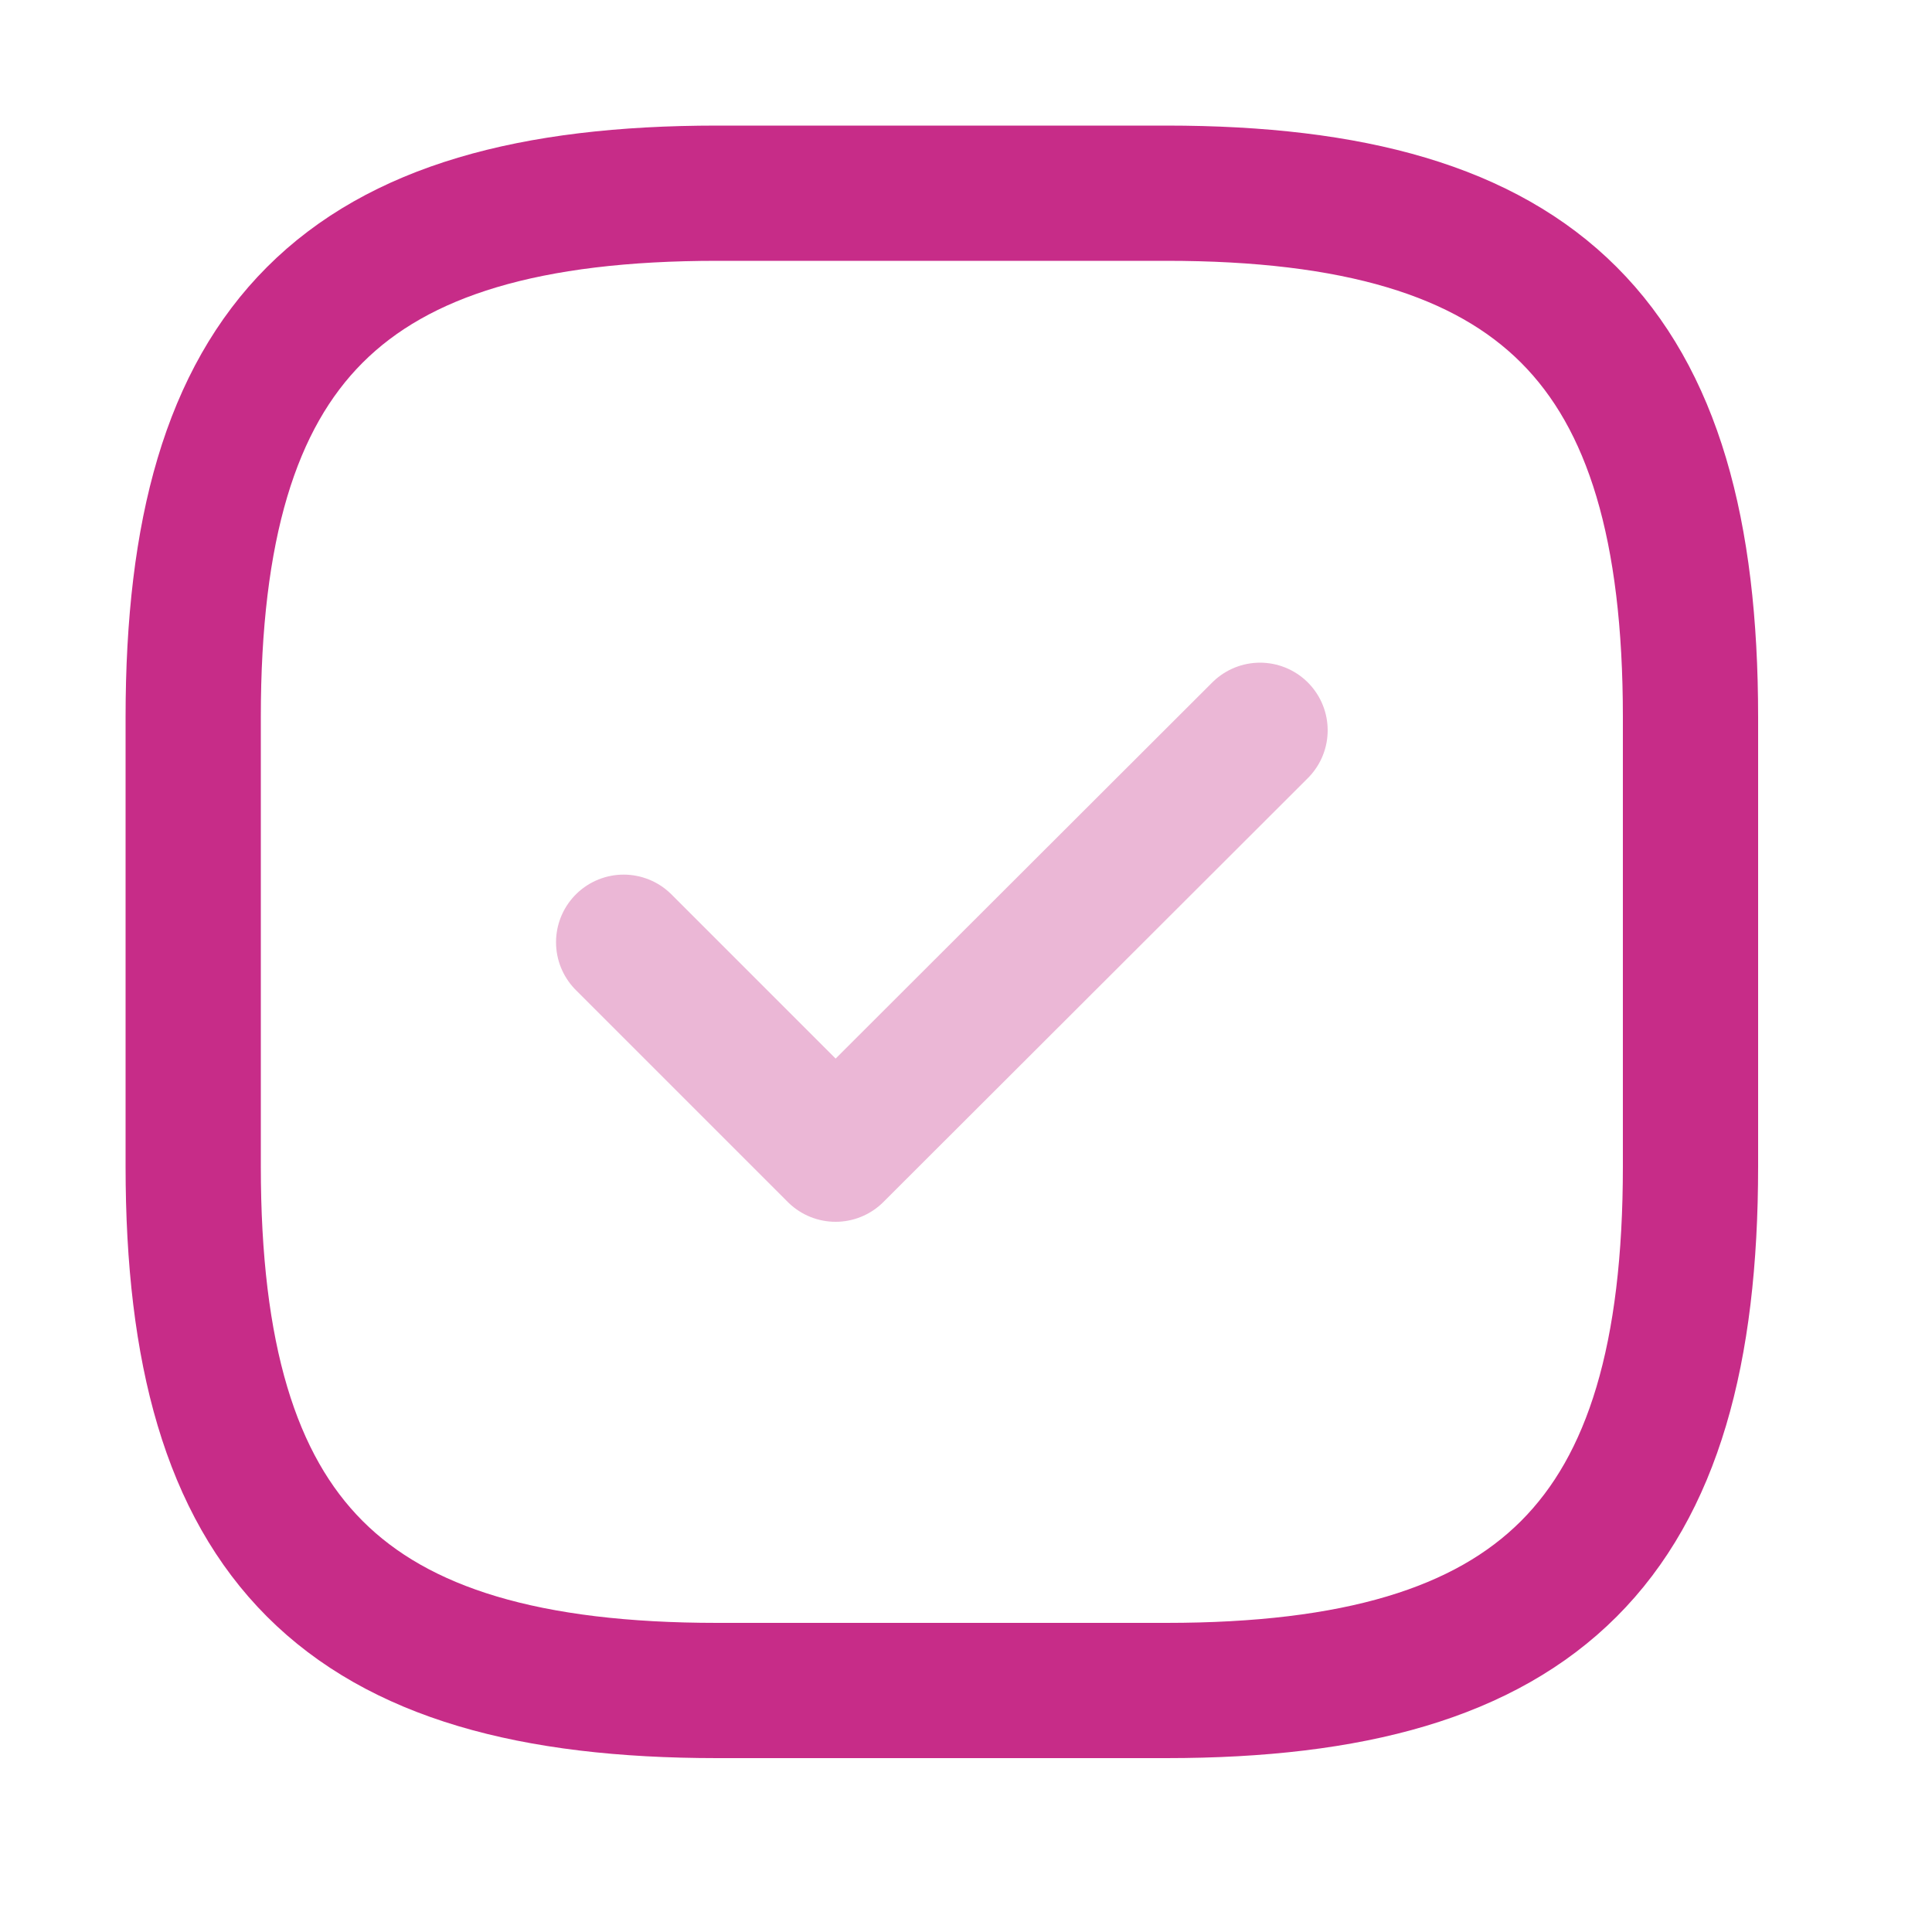 <svg width="10" height="10" viewBox="0 0 10 10" fill="none" xmlns="http://www.w3.org/2000/svg">
<path d="M3.712 8.75H6.037C7.975 8.75 8.75 7.975 8.75 6.037V3.712C8.75 1.775 7.975 1 6.037 1H3.712C1.775 1 1 1.775 1 3.712V6.037C1 7.975 1.775 8.75 3.712 8.75Z" stroke="#C72C88" stroke-width="0.7" stroke-linecap="round" stroke-linejoin="round"/>
<path opacity="0.34" d="M3.228 4.877L4.325 5.974L6.522 3.78" stroke="#C72C88" stroke-width="0.7" stroke-linecap="round" stroke-linejoin="round"/>
</svg>
